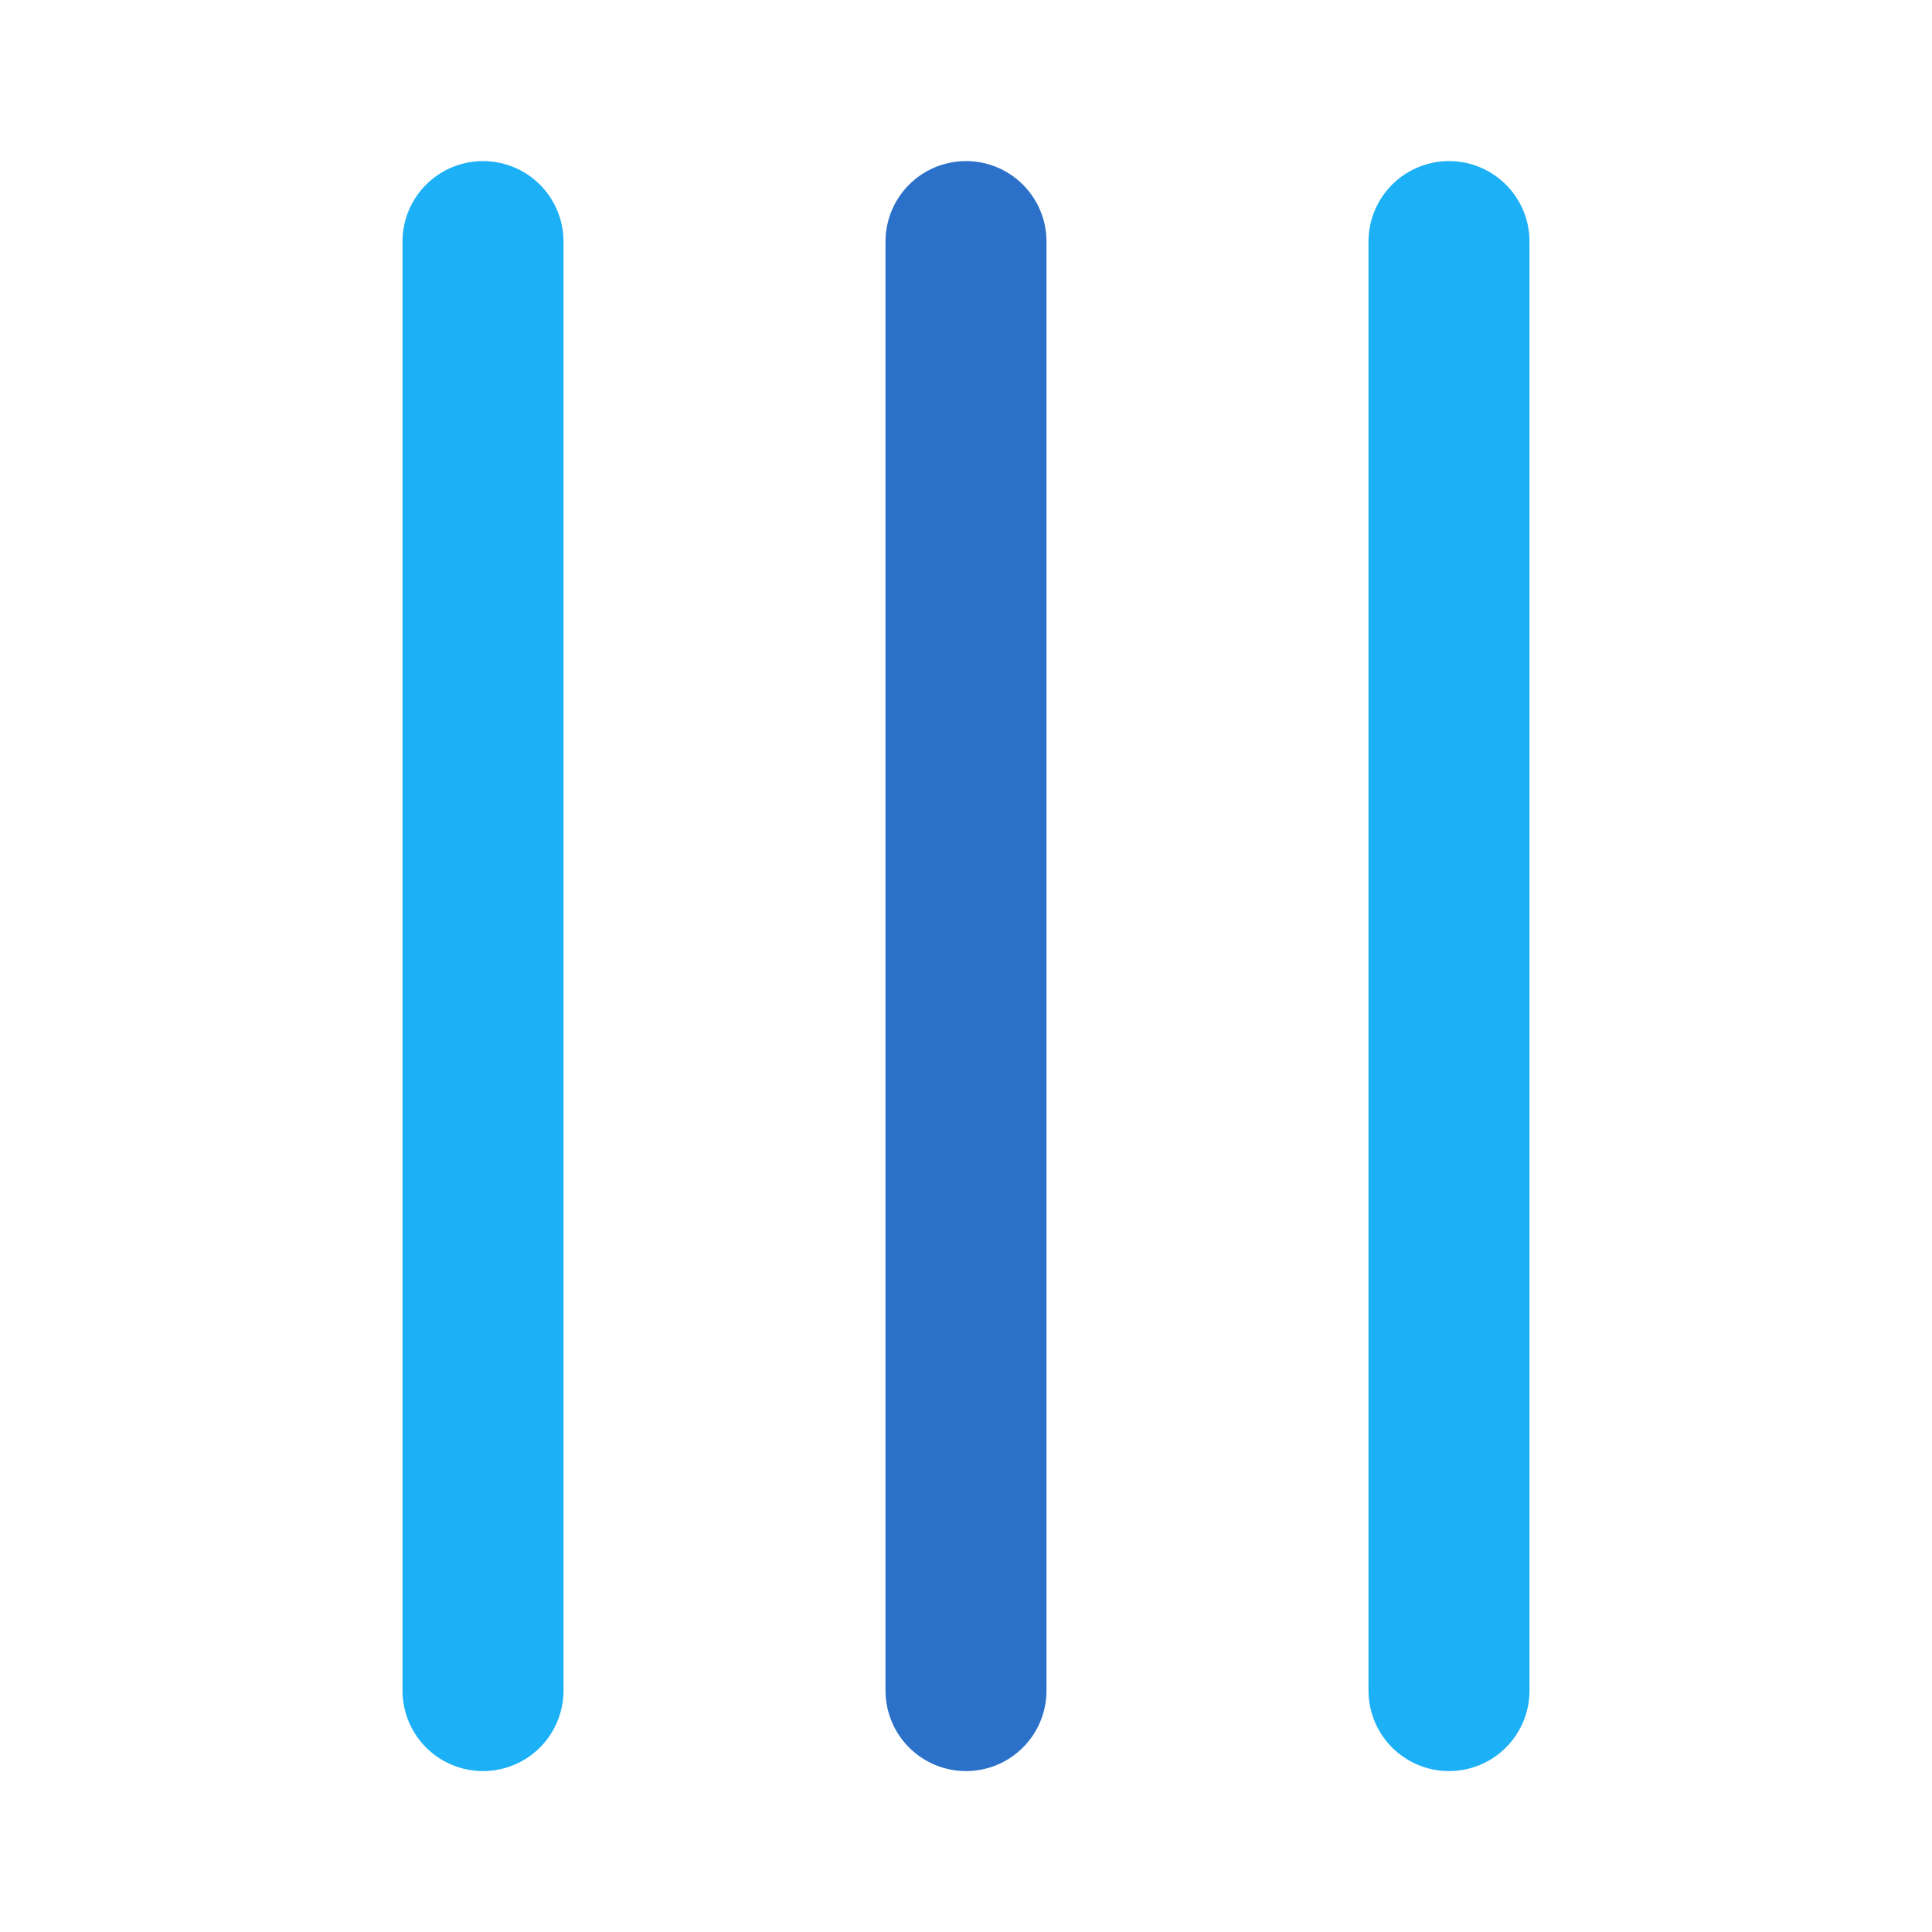 <svg width="24" height="24" viewBox="0 0 24 24" fill="none" xmlns="http://www.w3.org/2000/svg">
<g clip-path="url(#clip0)">
<path d="M18 3.001L18 21.001" stroke="#1CB0F6" stroke-width="2" stroke-linecap="round" stroke-linejoin="round"/>
<path d="M12 3.001L12 21.001" stroke="#2B70C9" stroke-width="2" stroke-linecap="round" stroke-linejoin="round"/>
<path d="M6 3.001L6 21.001" stroke="#1CB0F6" stroke-width="2" stroke-linecap="round" stroke-linejoin="round"/>
</g>
<defs>
<clipPath id="clip0">
<rect width="24" height="24" fill="white" transform="translate(0 0.001)"/>
</clipPath>
</defs>
</svg>
